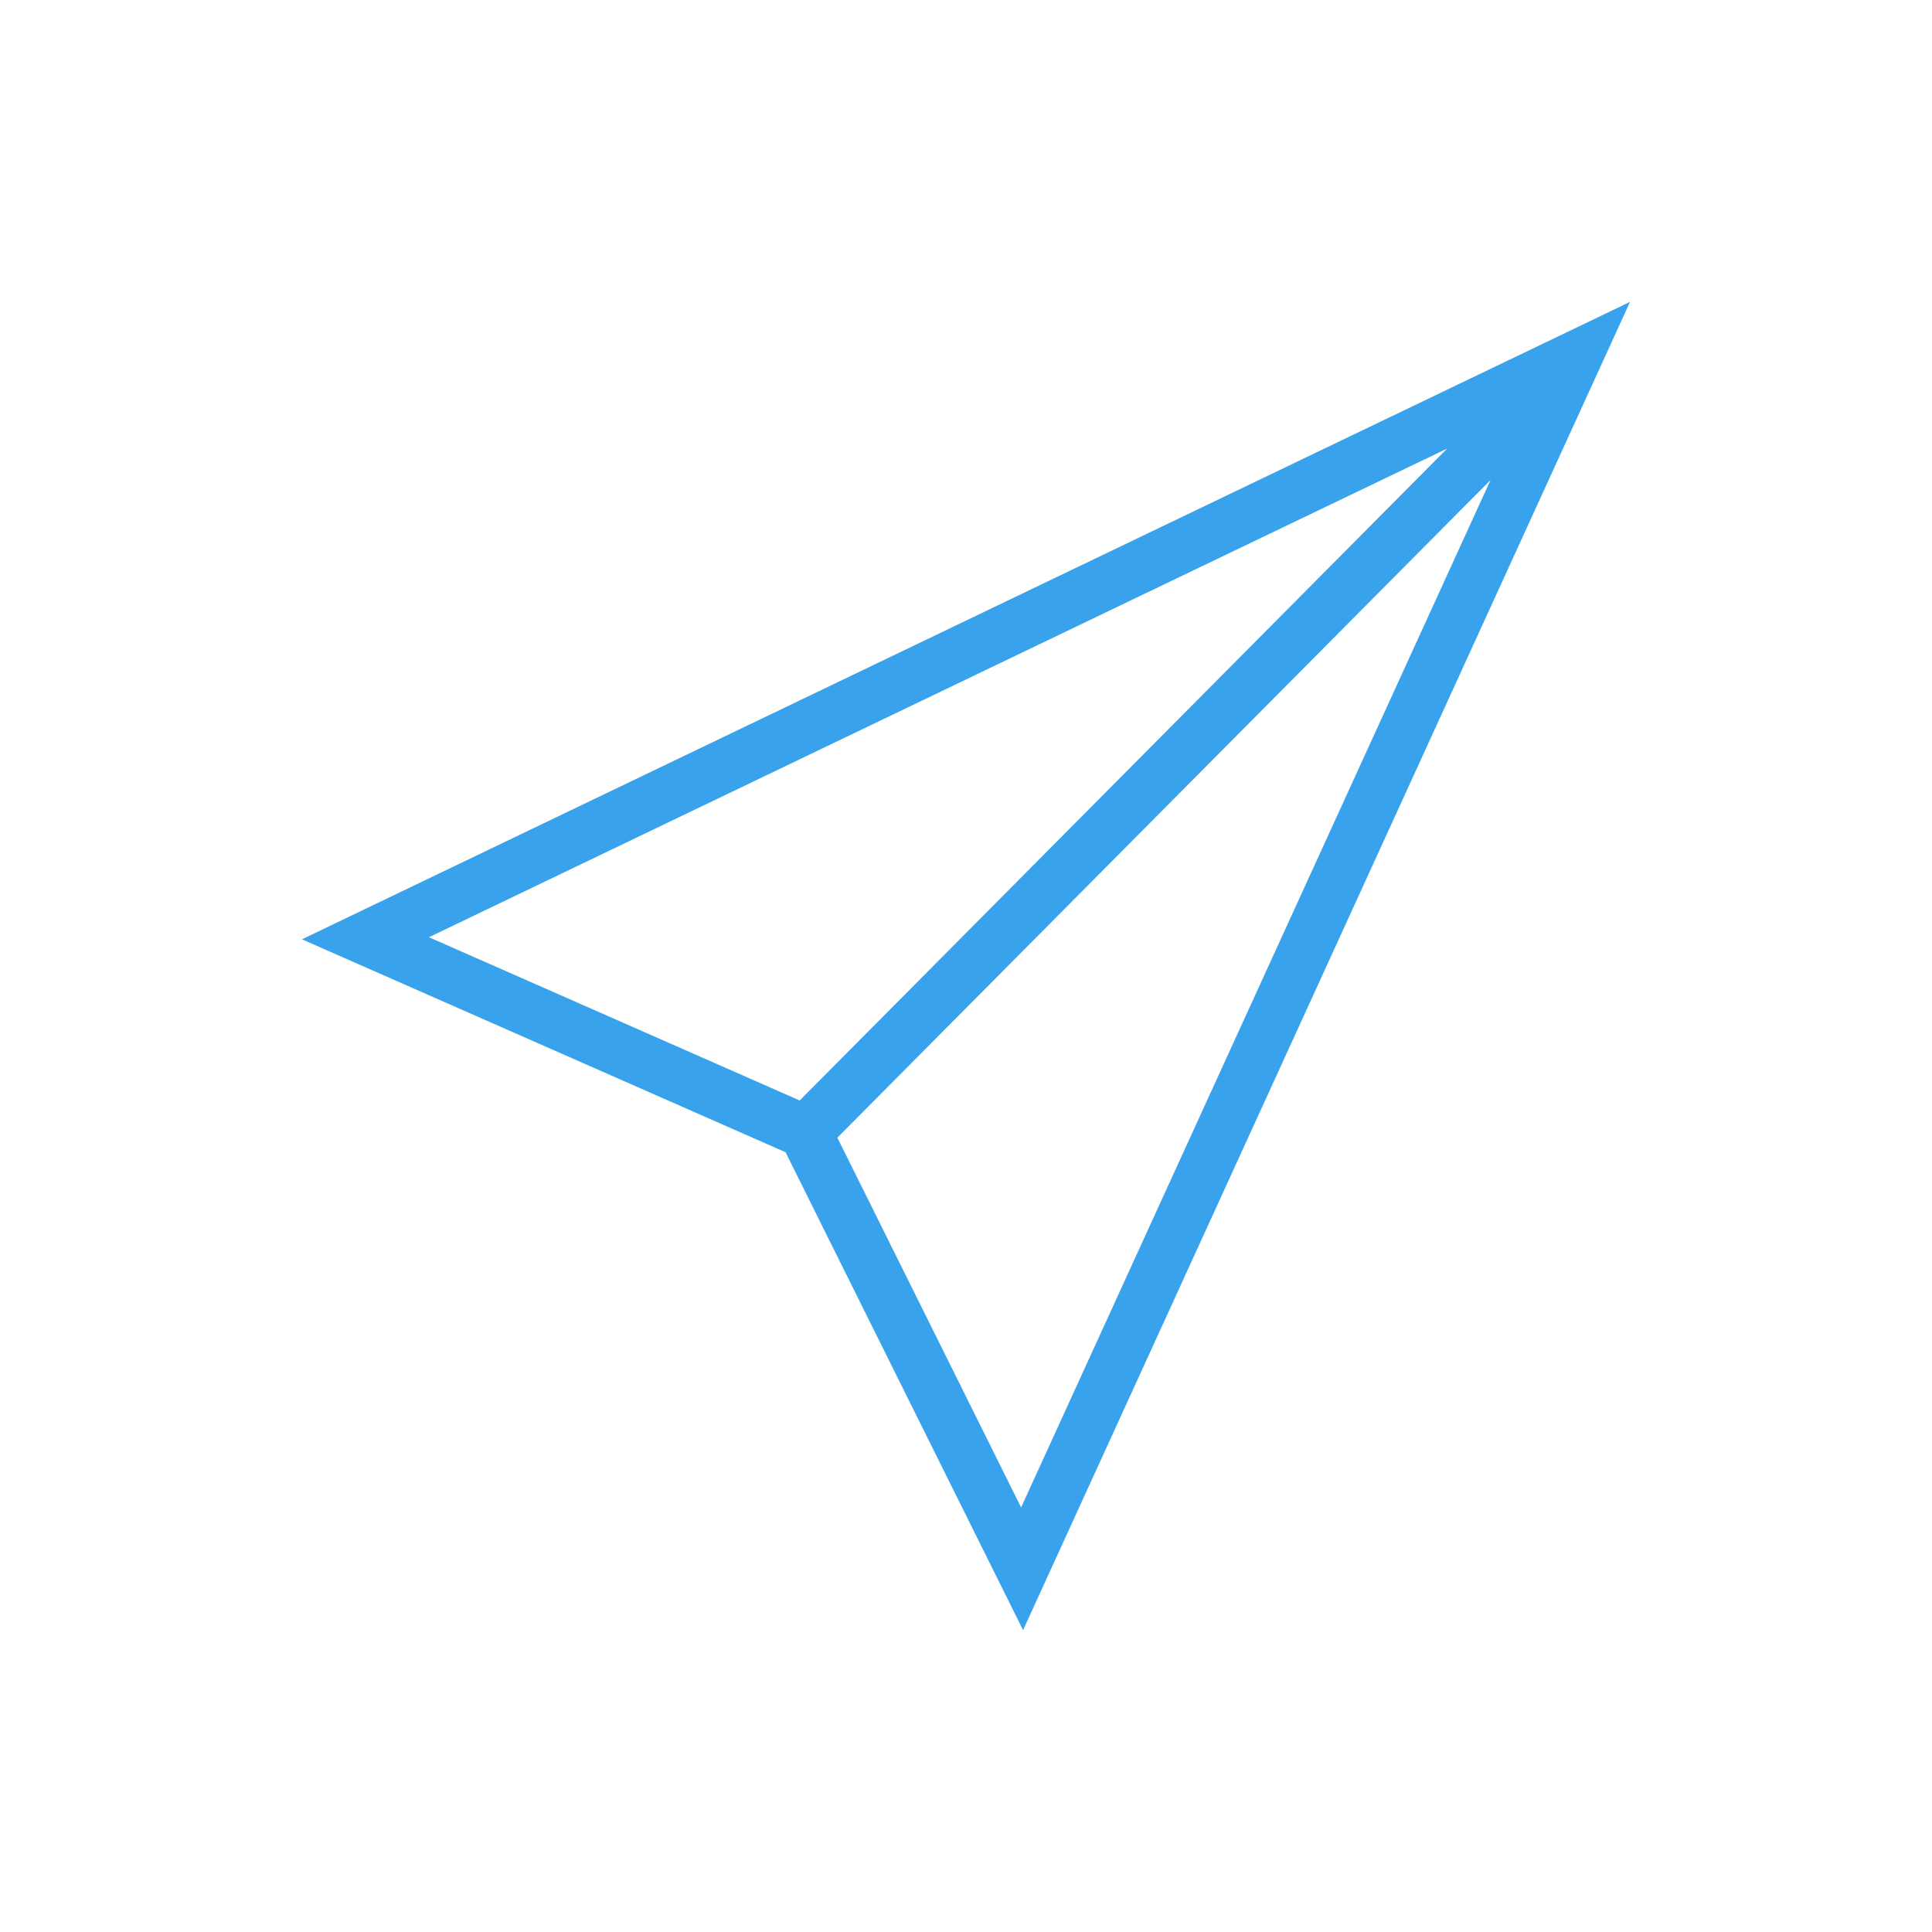 <?xml version="1.0" encoding="UTF-8" standalone="no"?>
<!-- Created with Inkscape (http://www.inkscape.org/) -->

<svg
   xmlns:dc="http://purl.org/dc/elements/1.1/"
   xmlns:cc="http://creativecommons.org/ns#"
   xmlns:rdf="http://www.w3.org/1999/02/22-rdf-syntax-ns#"
   xmlns:svg="http://www.w3.org/2000/svg"
   xmlns="http://www.w3.org/2000/svg"
   xmlns:sodipodi="http://sodipodi.sourceforge.net/DTD/sodipodi-0.dtd"
   xmlns:inkscape="http://www.inkscape.org/namespaces/inkscape"
   width="48"
   height="48"
   id="svg3818"
   version="1.1"
   inkscape:version="0.48+devel r12392"
   sodipodi:docname="document-send.svg">
  <defs
     id="defs3820">
    <linearGradient
       id="linearGradient3257">
      <stop
         id="stop3259"
         style="stop-color:#a50000;stop-opacity:1"
         offset="0" />
      <stop
         id="stop3261"
         style="stop-color:#e73800;stop-opacity:1"
         offset="1" />
    </linearGradient>
  </defs>
  <sodipodi:namedview
     id="base"
     pagecolor="#ffffff"
     bordercolor="#666666"
     borderopacity="1.0"
     inkscape:pageopacity="0.0"
     inkscape:pageshadow="2"
     inkscape:zoom="8.5537823"
     inkscape:cx="34.273384"
     inkscape:cy="31.918525"
     inkscape:document-units="px"
     inkscape:current-layer="layer1"
     showgrid="false"
     inkscape:window-width="1366"
     inkscape:window-height="715"
     inkscape:window-x="0"
     inkscape:window-y="30"
     inkscape:window-maximized="1" />
  <g
     inkscape:label="Capa 1"
     inkscape:groupmode="layer"
     id="layer1"
     transform="translate(0,-1004.362)">
    <path
       d="m 25.369,1041.814 -4.565,-9.187 16.228,-16.339 L 25.369,1041.814 z m -5.501,-10.111 -9.211,-4.056 25.296,-12.14 L 19.868,1031.703 z m -0.351,1.286 5.901,11.873 15.08,-33 -32.996,15.837 12.015,5.29"
       style="fill:#38a2ec;fill-opacity:1;fill-rule:nonzero;stroke:none"
       id="path222-6"
       inkscape:connector-curvature="0" />
  </g>
</svg>

